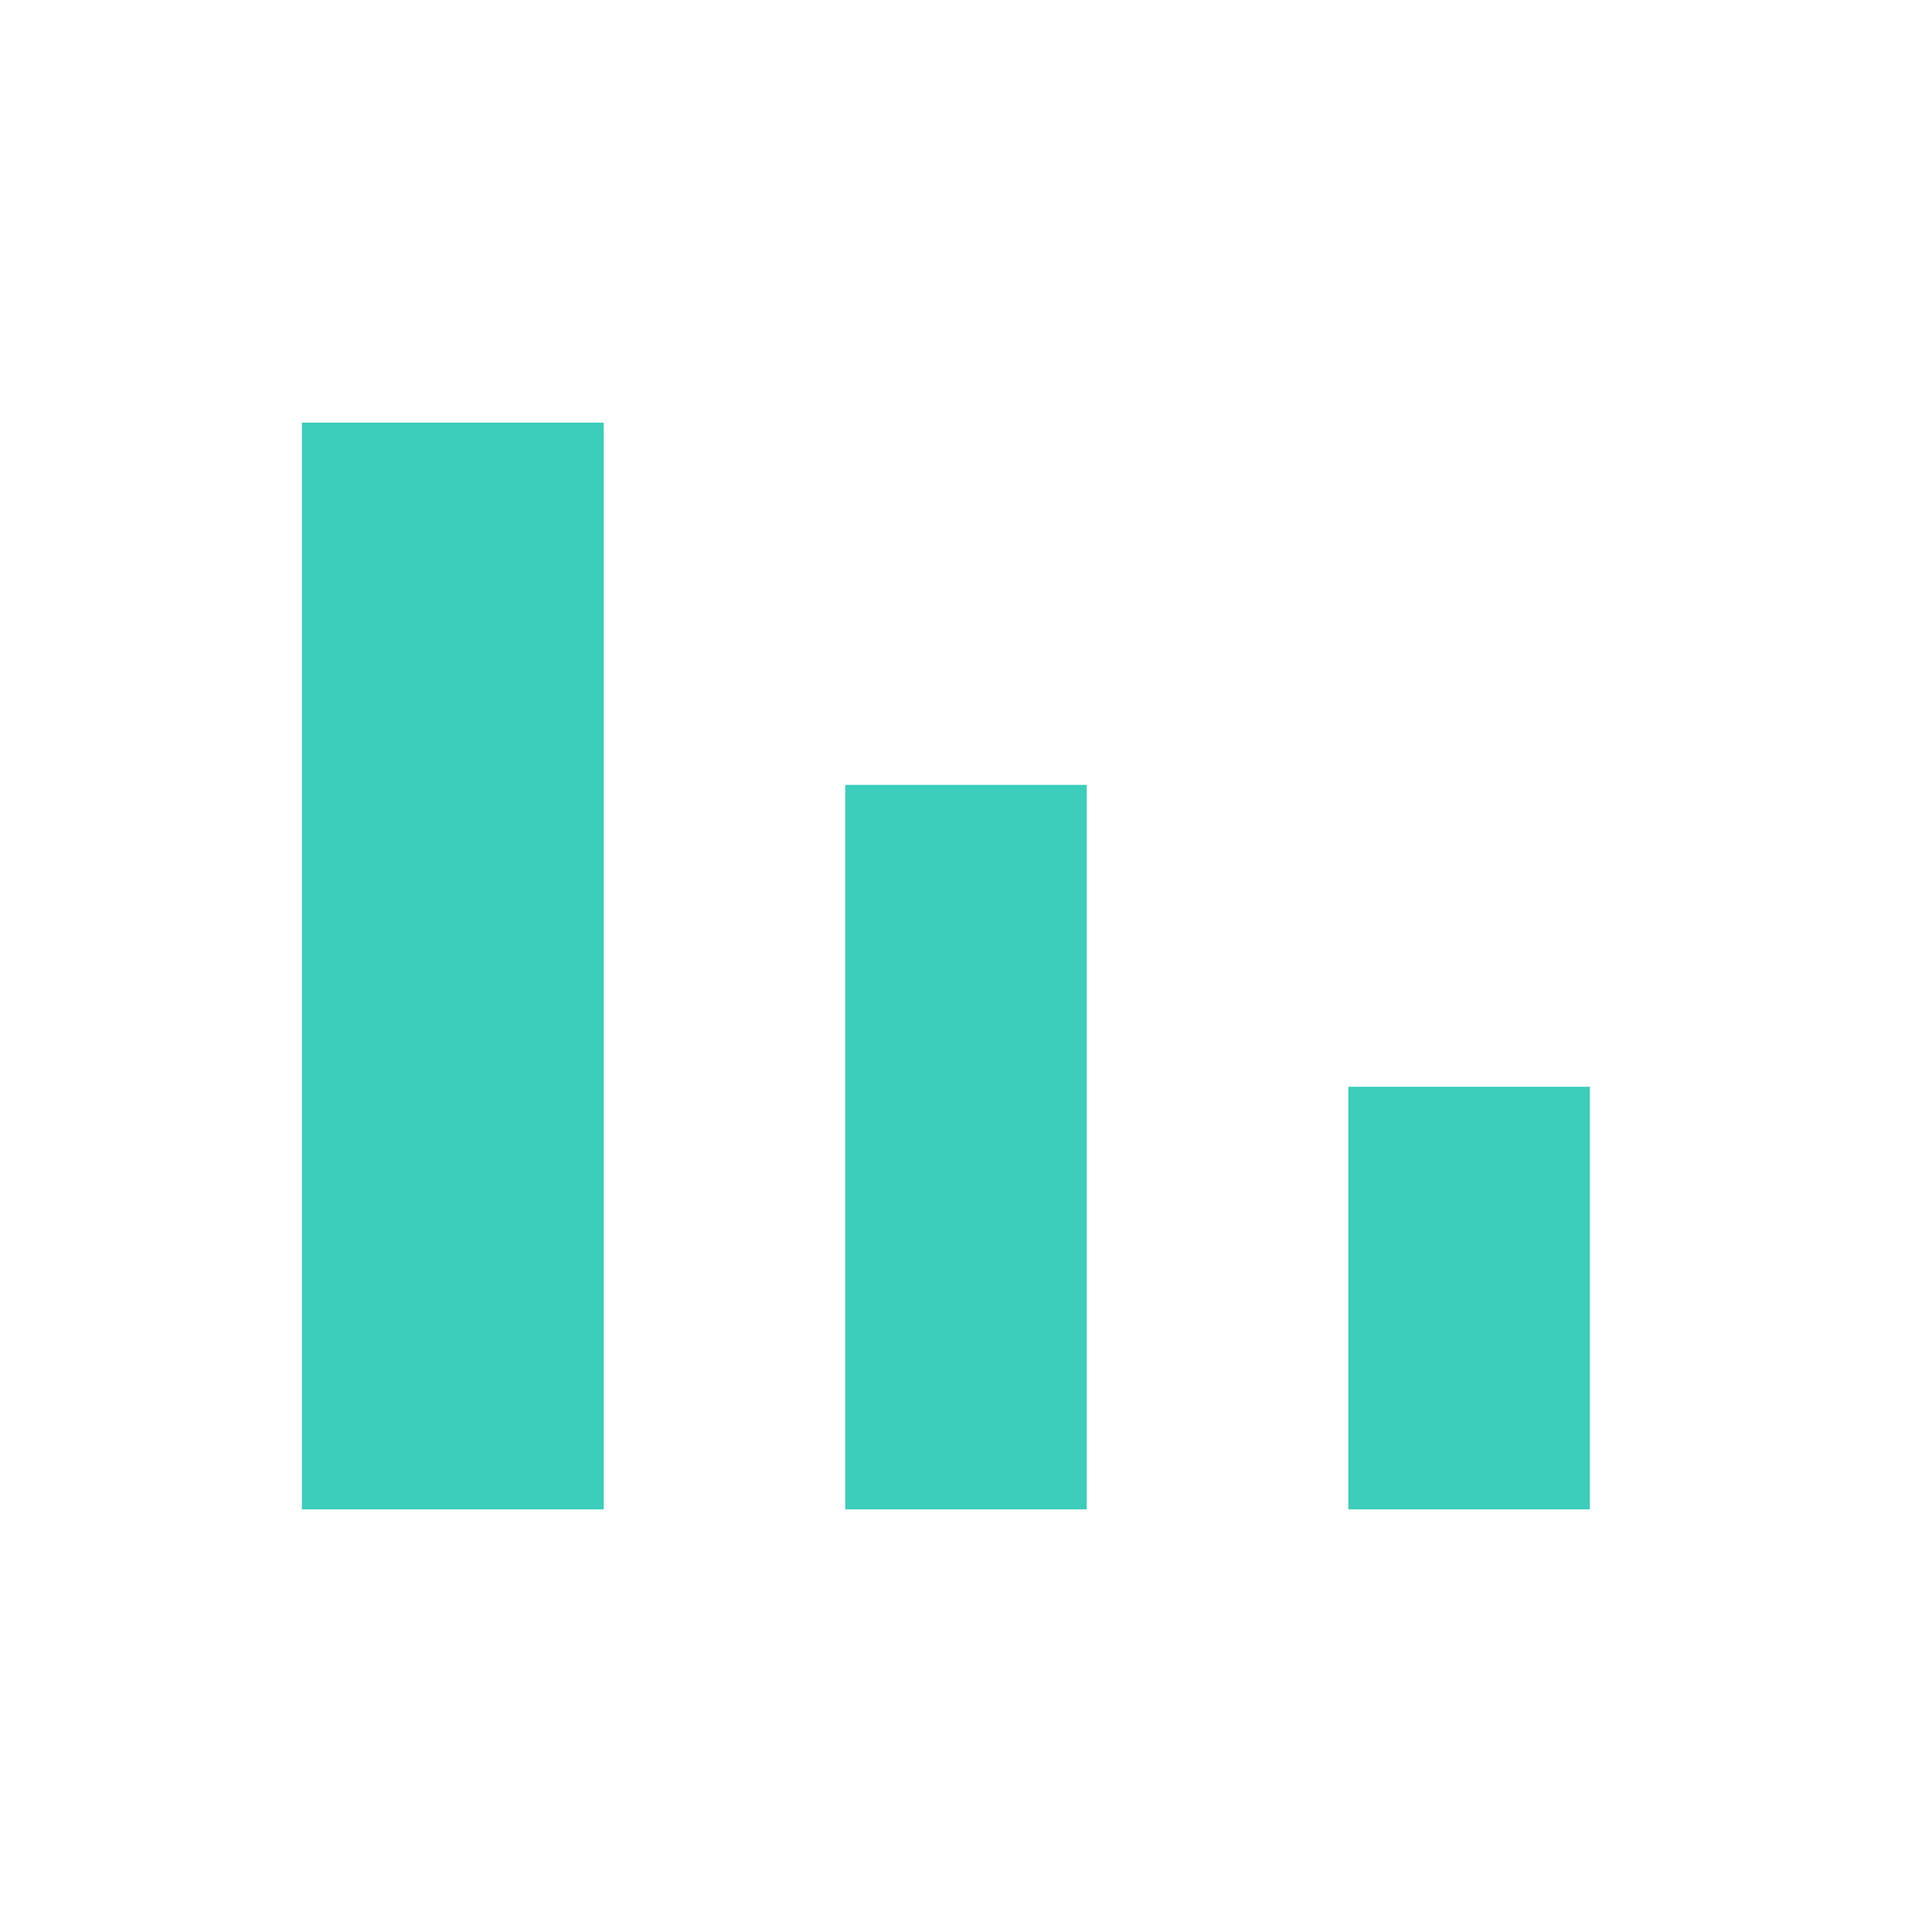 <svg xmlns="http://www.w3.org/2000/svg" viewBox="0 0 32 32">
  <defs>
    <style>
      .cls-1 {
        fill: none;
      }

      .cls-2 {
        fill: #3CCDBB;
      }
    </style>
  </defs>
  <g id="Group_1090" data-name="Group 1090" transform="translate(-23 -341)">
    <rect id="Rectangle_3652" data-name="Rectangle 3652" class="cls-1" width="32" height="32" rx="2" transform="translate(23 341)"/>
    <g id="Group_83" data-name="Group 83" transform="translate(28 348)">
      <rect id="Rectangle_3660" data-name="Rectangle 3660" class="cls-2" width="5" height="18"/>
      <rect id="Rectangle_3661" data-name="Rectangle 3661" class="cls-2" width="4" height="12" transform="translate(9 6)"/>
      <rect id="Rectangle_3662" data-name="Rectangle 3662" class="cls-2" width="4" height="7" transform="translate(17.333 11)"/>
    </g>
  </g>
</svg>
